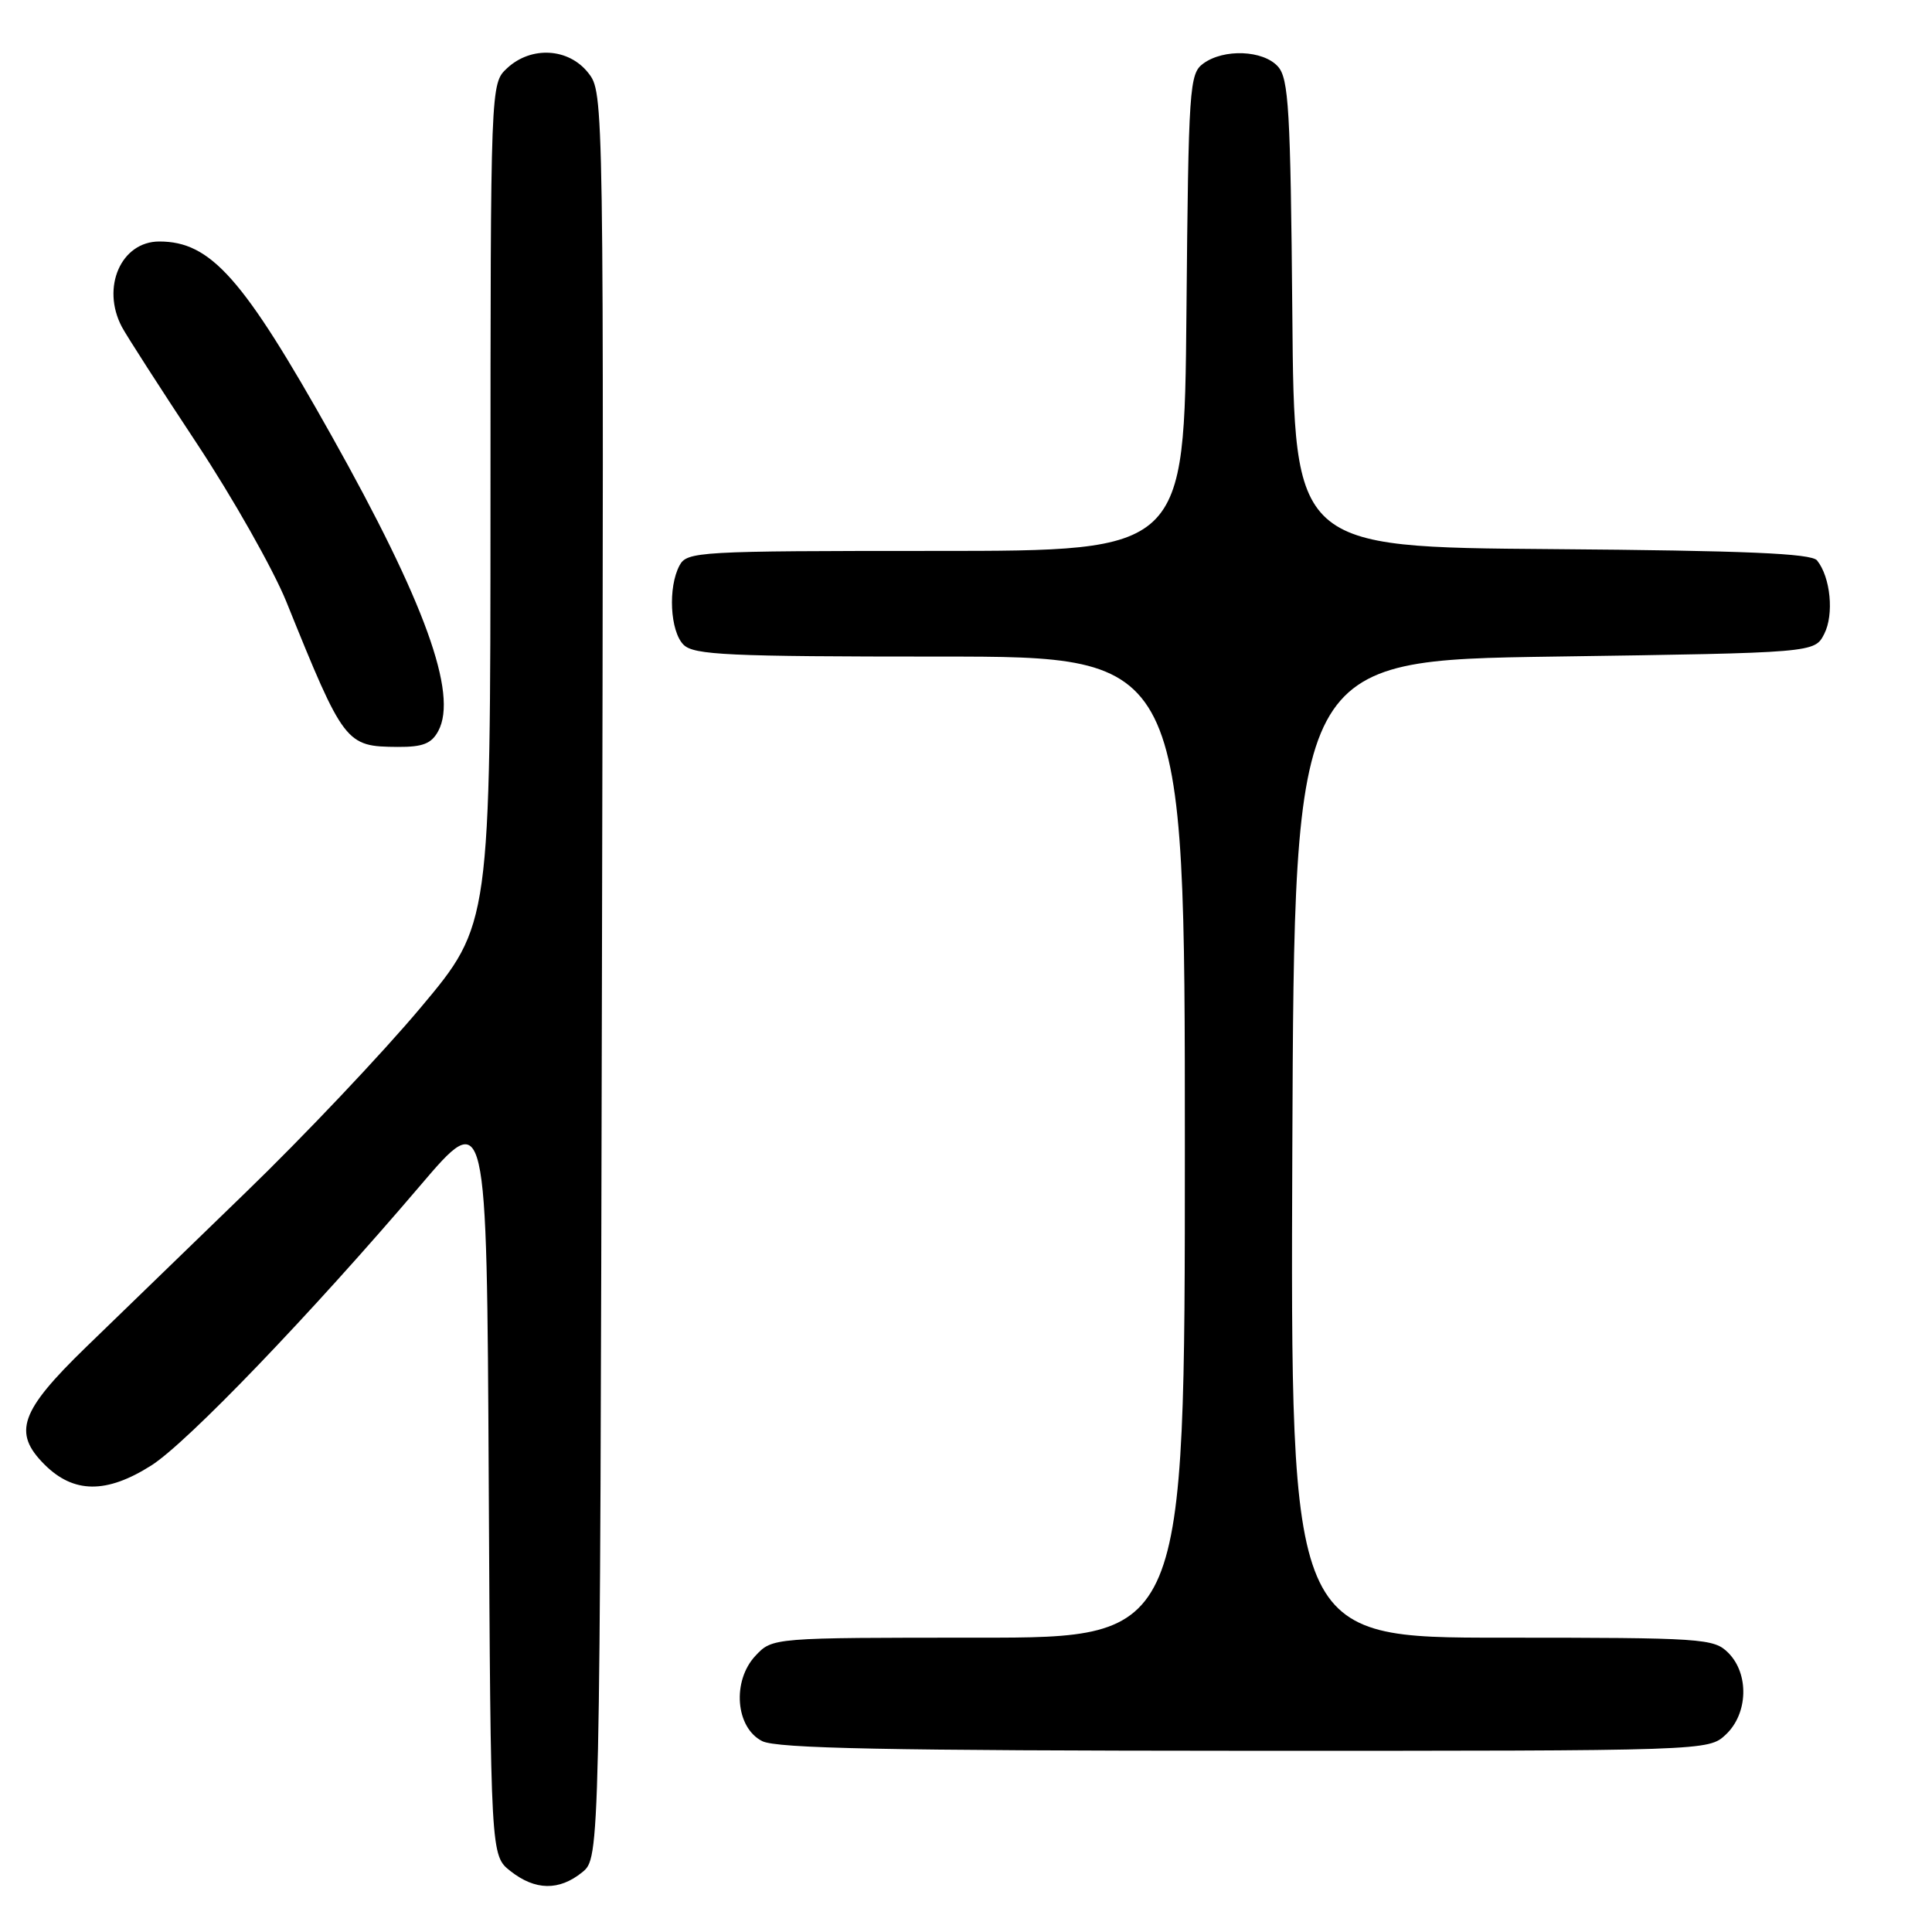 <?xml version="1.0" encoding="UTF-8" standalone="no"?>
<!DOCTYPE svg PUBLIC "-//W3C//DTD SVG 1.1//EN" "http://www.w3.org/Graphics/SVG/1.1/DTD/svg11.dtd" >
<svg xmlns="http://www.w3.org/2000/svg" xmlns:xlink="http://www.w3.org/1999/xlink" version="1.1" viewBox="0 0 256 256">
 <g >
 <path fill="currentColor"
d=" M 77.14 248.09 C 79.50 246.18 79.50 246.18 79.76 129.24 C 80.02 12.30 80.02 12.30 77.94 9.65 C 75.34 6.35 70.38 6.07 67.19 9.04 C 65.00 11.08 65.00 11.08 64.99 66.79 C 64.98 122.50 64.98 122.50 55.75 133.50 C 50.68 139.55 40.22 150.60 32.51 158.05 C 24.81 165.51 15.28 174.74 11.35 178.55 C 2.66 186.99 1.66 189.82 5.89 194.05 C 9.75 197.91 14.11 197.95 20.05 194.18 C 24.80 191.17 41.16 174.14 55.66 157.12 C 64.50 146.74 64.50 146.74 64.76 196.31 C 65.02 245.87 65.02 245.87 67.64 247.93 C 70.92 250.51 74.08 250.56 77.14 248.09 Z  M 228.69 229.83 C 231.63 227.06 231.79 221.79 229.00 219.00 C 227.10 217.10 225.67 217.00 198.99 217.00 C 170.99 217.00 170.99 217.00 171.24 152.25 C 171.50 87.50 171.50 87.50 205.97 87.00 C 240.44 86.50 240.44 86.50 241.72 84.00 C 243.04 81.42 242.56 76.48 240.77 74.26 C 240.02 73.33 231.29 72.96 205.64 72.76 C 171.50 72.50 171.50 72.50 171.24 41.56 C 171.00 14.53 170.76 10.40 169.33 8.81 C 167.37 6.64 162.16 6.43 159.44 8.42 C 157.60 9.76 157.48 11.49 157.21 41.42 C 156.92 73.00 156.92 73.00 123.99 73.00 C 92.47 73.00 91.03 73.08 90.04 74.93 C 88.49 77.82 88.79 83.64 90.57 85.43 C 91.94 86.79 96.42 87.00 124.57 87.00 C 157.00 87.00 157.00 87.00 157.00 152.00 C 157.00 217.00 157.00 217.00 129.67 217.00 C 102.35 217.00 102.35 217.00 100.11 219.39 C 96.97 222.73 97.46 228.93 101.00 230.71 C 102.93 231.68 117.59 231.97 164.94 231.99 C 226.37 232.00 226.37 232.00 228.69 229.83 Z  M 58.08 96.85 C 60.70 91.96 56.29 79.77 43.94 57.75 C 32.22 36.84 27.93 32.00 21.11 32.00 C 16.04 32.00 13.38 38.08 16.15 43.32 C 16.79 44.52 21.24 51.44 26.04 58.70 C 30.85 65.97 36.19 75.42 37.93 79.70 C 45.59 98.65 45.80 98.92 52.71 98.97 C 56.02 98.99 57.18 98.54 58.08 96.85 Z "/>
</g>
</svg>